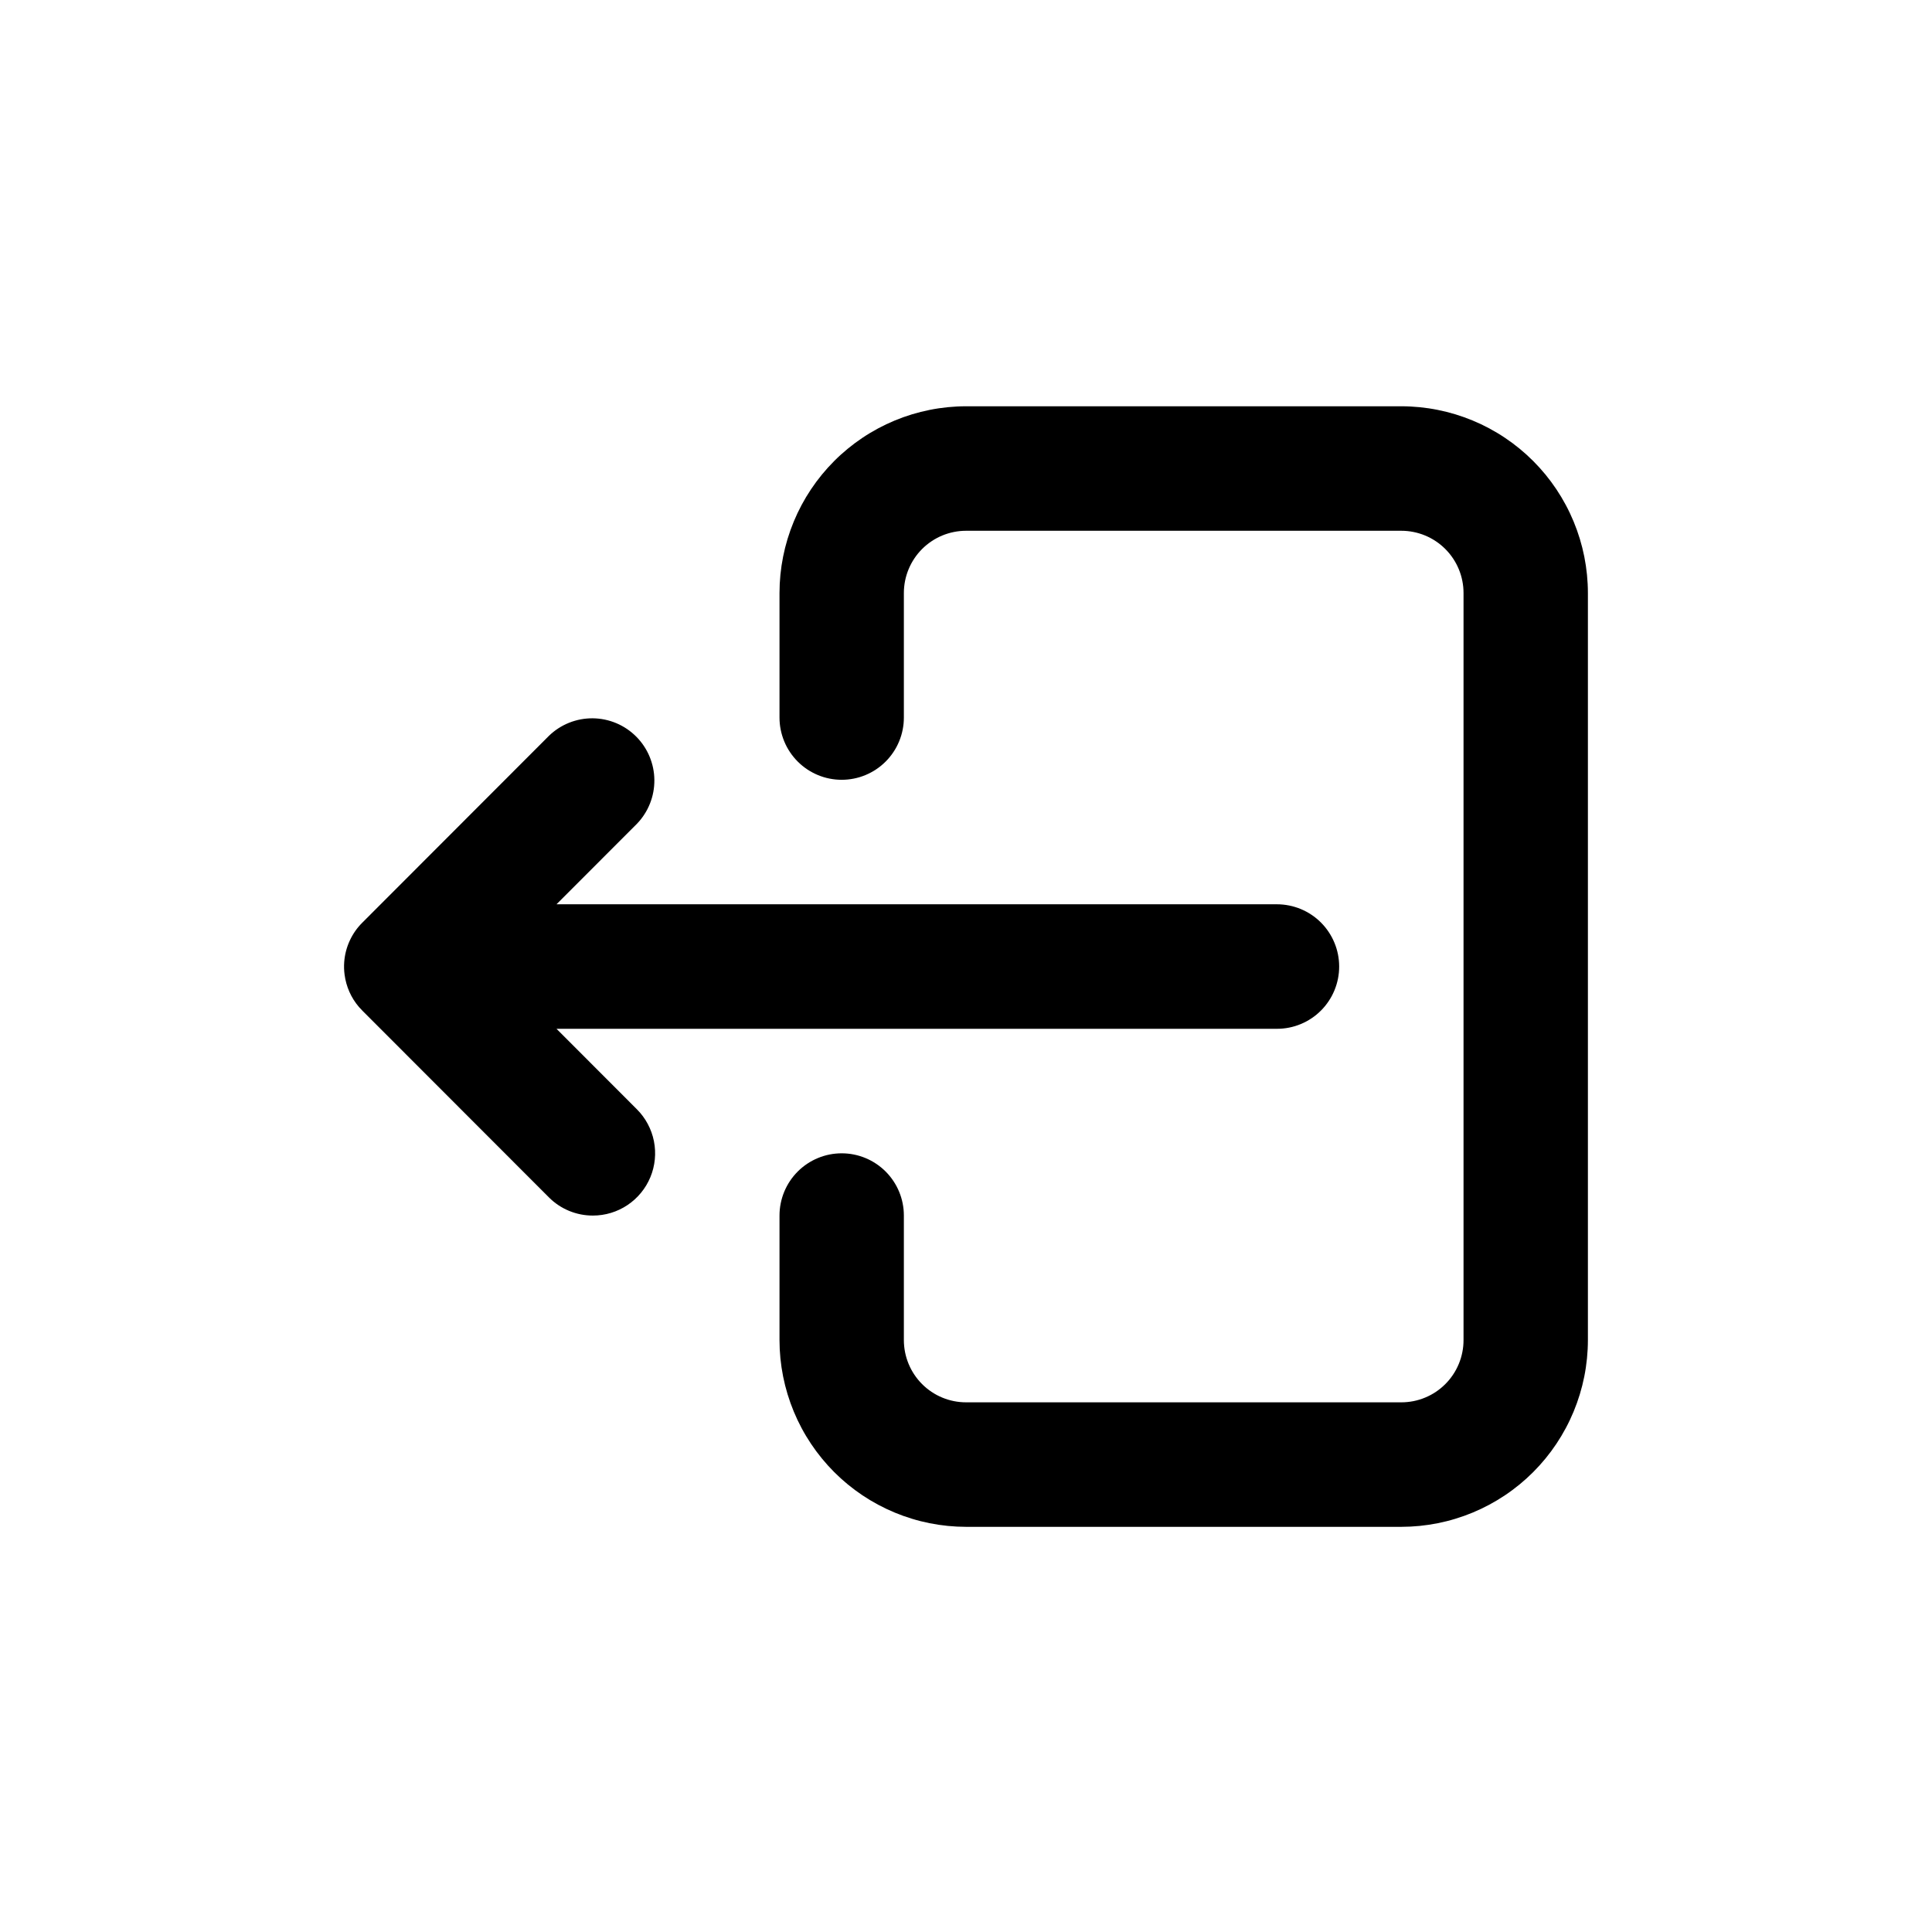 <svg xmlns="http://www.w3.org/2000/svg" xmlns:xlink="http://www.w3.org/1999/xlink" width="800" zoomAndPan="magnify" viewBox="0 0 600 600" height="800" preserveAspectRatio="xMidYMid meet" version="1.0"><defs><clipPath id="45913a9223"><path d="M 242 126.172 L 493.105 126.172 L 493.105 474.172 L 242 474.172 Z M 242 126.172 " clip-rule="nonzero"/></clipPath><clipPath id="9104914e9b"><path d="M 106.891 223 L 416 223 L 416 378 L 106.891 378 Z M 106.891 223 " clip-rule="nonzero"/></clipPath></defs><g clip-path="url(#45913a9223)"><path fill="#000000" d="M 300.016 474.172 L 435.203 474.172 C 437.098 474.168 438.992 474.074 440.879 473.887 C 442.766 473.699 444.641 473.418 446.5 473.047 C 448.359 472.676 450.199 472.215 452.012 471.66 C 453.828 471.109 455.609 470.469 457.363 469.742 C 459.117 469.012 460.828 468.199 462.5 467.305 C 464.172 466.41 465.797 465.434 467.375 464.379 C 468.953 463.324 470.473 462.191 471.941 460.988 C 473.406 459.781 474.809 458.508 476.152 457.168 C 477.492 455.824 478.766 454.418 479.969 452.949 C 481.172 451.48 482.301 449.961 483.355 448.379 C 484.41 446.801 485.383 445.176 486.277 443.5 C 487.176 441.824 487.984 440.113 488.711 438.359 C 489.438 436.602 490.078 434.816 490.629 433 C 491.18 431.184 491.645 429.344 492.016 427.48 C 492.387 425.621 492.664 423.742 492.852 421.855 C 493.039 419.965 493.137 418.07 493.137 416.172 L 493.137 184.172 C 493.137 182.273 493.039 180.379 492.852 178.488 C 492.664 176.598 492.387 174.723 492.016 172.859 C 491.645 170.996 491.18 169.156 490.629 167.34 C 490.078 165.523 489.438 163.738 488.711 161.984 C 487.984 160.23 487.176 158.516 486.277 156.84 C 485.383 155.168 484.41 153.539 483.355 151.961 C 482.301 150.383 481.172 148.859 479.969 147.391 C 478.766 145.926 477.492 144.52 476.152 143.176 C 474.809 141.832 473.406 140.559 471.941 139.355 C 470.473 138.148 468.953 137.02 467.375 135.965 C 465.797 134.906 464.172 133.934 462.5 133.035 C 460.828 132.141 459.117 131.328 457.363 130.602 C 455.609 129.875 453.828 129.234 452.012 128.68 C 450.199 128.129 448.359 127.668 446.5 127.297 C 444.641 126.922 442.766 126.645 440.879 126.457 C 438.992 126.27 437.098 126.172 435.203 126.172 L 300.016 126.172 C 298.121 126.172 296.227 126.27 294.34 126.457 C 292.453 126.645 290.578 126.922 288.719 127.297 C 286.859 127.668 285.02 128.129 283.207 128.68 C 281.391 129.234 279.605 129.875 277.855 130.602 C 276.102 131.328 274.391 132.141 272.719 133.035 C 271.043 133.934 269.422 134.906 267.844 135.965 C 266.266 137.02 264.746 138.148 263.277 139.355 C 261.812 140.559 260.406 141.832 259.066 143.176 C 257.727 144.52 256.453 145.926 255.25 147.391 C 254.047 148.859 252.918 150.383 251.863 151.961 C 250.809 153.539 249.832 155.168 248.938 156.84 C 248.043 158.516 247.234 160.23 246.508 161.984 C 245.781 163.738 245.141 165.523 244.59 167.34 C 244.035 169.156 243.574 170.996 243.203 172.859 C 242.832 174.723 242.551 176.598 242.363 178.488 C 242.176 180.379 242.082 182.273 242.082 184.172 L 242.082 222.836 C 242.082 223.473 242.113 224.102 242.172 224.734 C 242.234 225.363 242.328 225.988 242.453 226.609 C 242.574 227.23 242.73 227.844 242.914 228.449 C 243.098 229.055 243.309 229.652 243.551 230.234 C 243.793 230.82 244.062 231.395 244.359 231.953 C 244.66 232.508 244.984 233.051 245.336 233.578 C 245.688 234.105 246.062 234.613 246.465 235.102 C 246.867 235.594 247.289 236.062 247.738 236.508 C 248.184 236.957 248.652 237.379 249.141 237.781 C 249.629 238.184 250.137 238.562 250.664 238.914 C 251.191 239.266 251.73 239.59 252.289 239.887 C 252.848 240.188 253.418 240.457 254.004 240.699 C 254.586 240.941 255.18 241.156 255.785 241.34 C 256.391 241.523 257.004 241.676 257.625 241.801 C 258.246 241.922 258.871 242.016 259.5 242.078 C 260.129 242.141 260.762 242.172 261.395 242.172 C 262.023 242.172 262.656 242.141 263.285 242.078 C 263.914 242.016 264.539 241.922 265.16 241.801 C 265.781 241.676 266.395 241.523 267 241.34 C 267.605 241.156 268.199 240.941 268.785 240.699 C 269.367 240.457 269.938 240.188 270.496 239.887 C 271.055 239.59 271.598 239.266 272.121 238.914 C 272.648 238.562 273.156 238.184 273.645 237.781 C 274.133 237.379 274.602 236.957 275.047 236.508 C 275.496 236.062 275.922 235.594 276.32 235.102 C 276.723 234.613 277.098 234.105 277.449 233.578 C 277.801 233.051 278.125 232.508 278.426 231.953 C 278.723 231.395 278.992 230.82 279.234 230.234 C 279.477 229.652 279.691 229.055 279.875 228.449 C 280.059 227.844 280.211 227.23 280.332 226.609 C 280.457 225.988 280.551 225.363 280.613 224.734 C 280.672 224.102 280.703 223.473 280.703 222.836 L 280.703 184.172 C 280.703 183.539 280.734 182.906 280.797 182.277 C 280.859 181.645 280.953 181.02 281.074 180.398 C 281.199 179.777 281.352 179.164 281.535 178.559 C 281.719 177.953 281.934 177.355 282.176 176.773 C 282.418 176.188 282.688 175.617 282.984 175.059 C 283.285 174.5 283.609 173.957 283.961 173.43 C 284.312 172.902 284.688 172.395 285.09 171.906 C 285.488 171.418 285.914 170.949 286.359 170.5 C 286.809 170.051 287.277 169.629 287.766 169.227 C 288.254 168.824 288.762 168.449 289.289 168.098 C 289.812 167.742 290.355 167.418 290.914 167.121 C 291.473 166.82 292.043 166.551 292.625 166.309 C 293.211 166.066 293.805 165.855 294.41 165.672 C 295.016 165.488 295.629 165.332 296.25 165.211 C 296.871 165.086 297.496 164.992 298.125 164.93 C 298.754 164.867 299.383 164.836 300.016 164.836 L 435.203 164.836 C 435.832 164.836 436.465 164.867 437.094 164.93 C 437.723 164.992 438.348 165.086 438.969 165.211 C 439.59 165.332 440.203 165.488 440.809 165.672 C 441.414 165.855 442.008 166.066 442.59 166.309 C 443.176 166.551 443.746 166.82 444.305 167.121 C 444.863 167.418 445.406 167.742 445.93 168.098 C 446.457 168.449 446.965 168.824 447.453 169.227 C 447.941 169.629 448.41 170.051 448.855 170.5 C 449.305 170.949 449.727 171.418 450.129 171.906 C 450.531 172.395 450.906 172.902 451.258 173.43 C 451.609 173.957 451.934 174.5 452.234 175.059 C 452.531 175.617 452.801 176.188 453.043 176.773 C 453.285 177.359 453.5 177.953 453.684 178.559 C 453.867 179.164 454.02 179.777 454.141 180.398 C 454.266 181.02 454.359 181.645 454.422 182.277 C 454.48 182.906 454.512 183.539 454.512 184.172 L 454.512 416.172 C 454.512 416.805 454.48 417.438 454.422 418.066 C 454.359 418.695 454.266 419.32 454.141 419.941 C 454.02 420.562 453.867 421.176 453.684 421.781 C 453.5 422.391 453.285 422.984 453.043 423.57 C 452.801 424.156 452.531 424.727 452.234 425.285 C 451.934 425.844 451.609 426.387 451.258 426.91 C 450.906 427.438 450.531 427.945 450.129 428.438 C 449.727 428.926 449.305 429.395 448.855 429.84 C 448.41 430.289 447.941 430.715 447.453 431.117 C 446.965 431.516 446.457 431.895 445.93 432.246 C 445.406 432.598 444.863 432.922 444.305 433.223 C 443.746 433.52 443.176 433.789 442.59 434.031 C 442.008 434.273 441.414 434.488 440.809 434.672 C 440.203 434.855 439.59 435.008 438.969 435.133 C 438.348 435.258 437.723 435.348 437.094 435.41 C 436.465 435.473 435.832 435.504 435.203 435.504 L 300.016 435.504 C 299.383 435.504 298.754 435.473 298.125 435.41 C 297.496 435.348 296.871 435.258 296.25 435.133 C 295.629 435.008 295.016 434.855 294.41 434.672 C 293.805 434.488 293.211 434.273 292.625 434.031 C 292.043 433.789 291.473 433.52 290.914 433.223 C 290.355 432.922 289.812 432.598 289.289 432.246 C 288.762 431.895 288.254 431.516 287.766 431.117 C 287.277 430.715 286.809 430.289 286.359 429.84 C 285.914 429.395 285.488 428.926 285.09 428.438 C 284.688 427.945 284.312 427.438 283.961 426.91 C 283.609 426.387 283.285 425.844 282.984 425.285 C 282.688 424.727 282.418 424.156 282.176 423.57 C 281.934 422.984 281.719 422.391 281.535 421.781 C 281.352 421.176 281.199 420.562 281.074 419.941 C 280.953 419.32 280.859 418.695 280.797 418.066 C 280.734 417.438 280.703 416.805 280.703 416.172 L 280.703 377.504 C 280.703 376.871 280.672 376.238 280.613 375.609 C 280.551 374.98 280.457 374.355 280.332 373.734 C 280.211 373.113 280.059 372.5 279.875 371.891 C 279.691 371.285 279.477 370.691 279.234 370.105 C 278.992 369.52 278.723 368.949 278.426 368.391 C 278.125 367.832 277.801 367.289 277.449 366.762 C 277.098 366.238 276.723 365.73 276.32 365.238 C 275.922 364.75 275.496 364.281 275.047 363.832 C 274.602 363.387 274.133 362.961 273.645 362.559 C 273.156 362.156 272.648 361.781 272.121 361.43 C 271.598 361.078 271.055 360.754 270.496 360.453 C 269.938 360.156 269.367 359.887 268.785 359.645 C 268.199 359.398 267.605 359.188 267 359.004 C 266.395 358.82 265.781 358.664 265.16 358.543 C 264.539 358.418 263.914 358.324 263.285 358.266 C 262.656 358.203 262.023 358.172 261.395 358.172 C 260.762 358.172 260.129 358.203 259.5 358.266 C 258.871 358.324 258.246 358.418 257.625 358.543 C 257.004 358.664 256.391 358.82 255.785 359.004 C 255.18 359.188 254.586 359.398 254.004 359.645 C 253.418 359.887 252.848 360.156 252.289 360.453 C 251.73 360.754 251.191 361.078 250.664 361.43 C 250.137 361.781 249.629 362.156 249.141 362.559 C 248.652 362.961 248.184 363.387 247.738 363.832 C 247.289 364.281 246.867 364.75 246.465 365.238 C 246.062 365.73 245.688 366.238 245.336 366.762 C 244.984 367.289 244.66 367.832 244.359 368.391 C 244.062 368.949 243.793 369.52 243.551 370.105 C 243.309 370.691 243.098 371.285 242.914 371.891 C 242.73 372.496 242.574 373.113 242.453 373.734 C 242.328 374.355 242.234 374.98 242.172 375.609 C 242.113 376.238 242.082 376.871 242.082 377.504 L 242.082 416.172 C 242.082 418.07 242.176 419.965 242.363 421.855 C 242.551 423.742 242.832 425.621 243.203 427.48 C 243.574 429.344 244.035 431.184 244.59 433 C 245.141 434.816 245.781 436.602 246.508 438.359 C 247.234 440.113 248.043 441.824 248.938 443.5 C 249.832 445.176 250.809 446.801 251.863 448.379 C 252.918 449.961 254.047 451.48 255.25 452.949 C 256.453 454.418 257.727 455.824 259.066 457.168 C 260.406 458.508 261.812 459.781 263.277 460.988 C 264.746 462.191 266.266 463.324 267.844 464.379 C 269.422 465.434 271.043 466.41 272.719 467.305 C 274.391 468.199 276.102 469.012 277.855 469.742 C 279.605 470.469 281.391 471.109 283.207 471.66 C 285.02 472.215 286.859 472.676 288.719 473.047 C 290.578 473.418 292.453 473.699 294.34 473.887 C 296.227 474.074 298.121 474.168 300.016 474.172 Z M 300.016 474.172 " fill-opacity="1" fill-rule="nonzero"/></g><g clip-path="url(#9104914e9b)"><path fill="#000000" d="M 184.145 377.504 C 185.094 377.504 186.039 377.434 186.977 377.293 C 187.918 377.156 188.84 376.945 189.75 376.672 C 190.656 376.395 191.543 376.055 192.398 375.648 C 193.258 375.242 194.082 374.773 194.871 374.246 C 195.66 373.715 196.406 373.133 197.109 372.496 C 197.816 371.855 198.469 371.168 199.07 370.434 C 199.672 369.699 200.219 368.926 200.707 368.109 C 201.195 367.293 201.621 366.445 201.984 365.57 C 202.348 364.691 202.645 363.789 202.875 362.867 C 203.105 361.945 203.266 361.012 203.359 360.066 C 203.453 359.121 203.477 358.172 203.43 357.223 C 203.383 356.273 203.266 355.332 203.082 354.398 C 202.898 353.469 202.645 352.555 202.324 351.66 C 202.004 350.766 201.621 349.898 201.172 349.059 C 200.727 348.223 200.219 347.418 199.652 346.656 C 199.09 345.891 198.469 345.176 197.797 344.504 L 172.828 319.504 L 396.578 319.504 C 397.211 319.504 397.84 319.473 398.469 319.41 C 399.098 319.348 399.723 319.258 400.344 319.133 C 400.965 319.008 401.578 318.855 402.184 318.672 C 402.789 318.488 403.383 318.273 403.969 318.031 C 404.551 317.789 405.121 317.52 405.68 317.223 C 406.238 316.922 406.781 316.598 407.305 316.246 C 407.832 315.895 408.34 315.516 408.828 315.117 C 409.316 314.715 409.785 314.289 410.234 313.84 C 410.68 313.395 411.105 312.926 411.504 312.438 C 411.906 311.945 412.281 311.438 412.633 310.91 C 412.984 310.387 413.312 309.844 413.609 309.285 C 413.906 308.727 414.176 308.156 414.418 307.57 C 414.66 306.984 414.875 306.391 415.059 305.781 C 415.242 305.176 415.395 304.562 415.52 303.941 C 415.641 303.32 415.734 302.695 415.797 302.066 C 415.859 301.438 415.891 300.805 415.891 300.172 C 415.891 299.539 415.859 298.906 415.797 298.277 C 415.734 297.645 415.641 297.02 415.52 296.398 C 415.395 295.777 415.242 295.164 415.059 294.559 C 414.875 293.953 414.66 293.355 414.418 292.773 C 414.176 292.188 413.906 291.617 413.609 291.059 C 413.312 290.5 412.984 289.957 412.633 289.43 C 412.281 288.902 411.906 288.395 411.504 287.906 C 411.105 287.418 410.68 286.949 410.234 286.5 C 409.785 286.051 409.316 285.629 408.828 285.227 C 408.34 284.824 407.832 284.449 407.305 284.098 C 406.781 283.742 406.238 283.418 405.68 283.121 C 405.121 282.82 404.551 282.551 403.969 282.309 C 403.383 282.066 402.789 281.855 402.184 281.672 C 401.578 281.484 400.965 281.332 400.344 281.211 C 399.723 281.086 399.098 280.992 398.469 280.93 C 397.84 280.867 397.211 280.836 396.578 280.836 L 172.828 280.836 L 197.797 255.84 C 198.234 255.391 198.645 254.918 199.035 254.43 C 199.422 253.938 199.785 253.43 200.125 252.902 C 200.465 252.379 200.777 251.836 201.066 251.281 C 201.352 250.723 201.613 250.156 201.844 249.574 C 202.074 248.992 202.277 248.402 202.453 247.801 C 202.629 247.199 202.773 246.59 202.887 245.973 C 203.004 245.359 203.09 244.738 203.145 244.117 C 203.199 243.492 203.223 242.867 203.219 242.242 C 203.215 241.613 203.176 240.988 203.113 240.367 C 203.047 239.746 202.949 239.125 202.824 238.512 C 202.699 237.898 202.543 237.293 202.355 236.695 C 202.172 236.098 201.957 235.512 201.719 234.934 C 201.477 234.355 201.207 233.789 200.91 233.238 C 200.613 232.688 200.289 232.152 199.941 231.633 C 199.594 231.113 199.219 230.609 198.824 230.129 C 198.426 229.645 198.004 229.18 197.562 228.738 C 197.121 228.297 196.656 227.875 196.176 227.477 C 195.691 227.078 195.191 226.707 194.672 226.355 C 194.152 226.008 193.617 225.684 193.066 225.387 C 192.516 225.09 191.953 224.82 191.375 224.578 C 190.797 224.336 190.211 224.125 189.613 223.938 C 189.016 223.754 188.41 223.598 187.797 223.473 C 187.188 223.344 186.566 223.25 185.945 223.184 C 185.324 223.117 184.699 223.082 184.074 223.074 C 183.449 223.07 182.824 223.094 182.203 223.152 C 181.578 223.207 180.961 223.293 180.344 223.406 C 179.73 223.523 179.125 223.668 178.523 223.844 C 177.922 224.016 177.332 224.219 176.75 224.453 C 176.168 224.684 175.602 224.945 175.047 225.23 C 174.488 225.52 173.949 225.832 173.422 226.172 C 172.898 226.512 172.391 226.875 171.902 227.266 C 171.41 227.656 170.941 228.066 170.492 228.504 L 112.555 286.504 C 110.898 288.145 109.582 290.023 108.609 292.141 C 107.637 294.258 107.062 296.48 106.895 298.809 C 106.801 300.102 106.84 301.391 107.012 302.676 C 107.254 304.535 107.754 306.324 108.516 308.039 C 109.277 309.754 110.27 311.324 111.492 312.746 C 111.859 313.164 112.227 313.559 112.613 313.945 L 170.441 371.828 C 171.34 372.734 172.316 373.539 173.375 374.25 C 174.434 374.957 175.551 375.555 176.727 376.043 C 177.902 376.527 179.113 376.895 180.363 377.141 C 181.609 377.387 182.871 377.508 184.145 377.504 Z M 184.145 377.504 " fill-opacity="1" fill-rule="nonzero"/></g></svg>